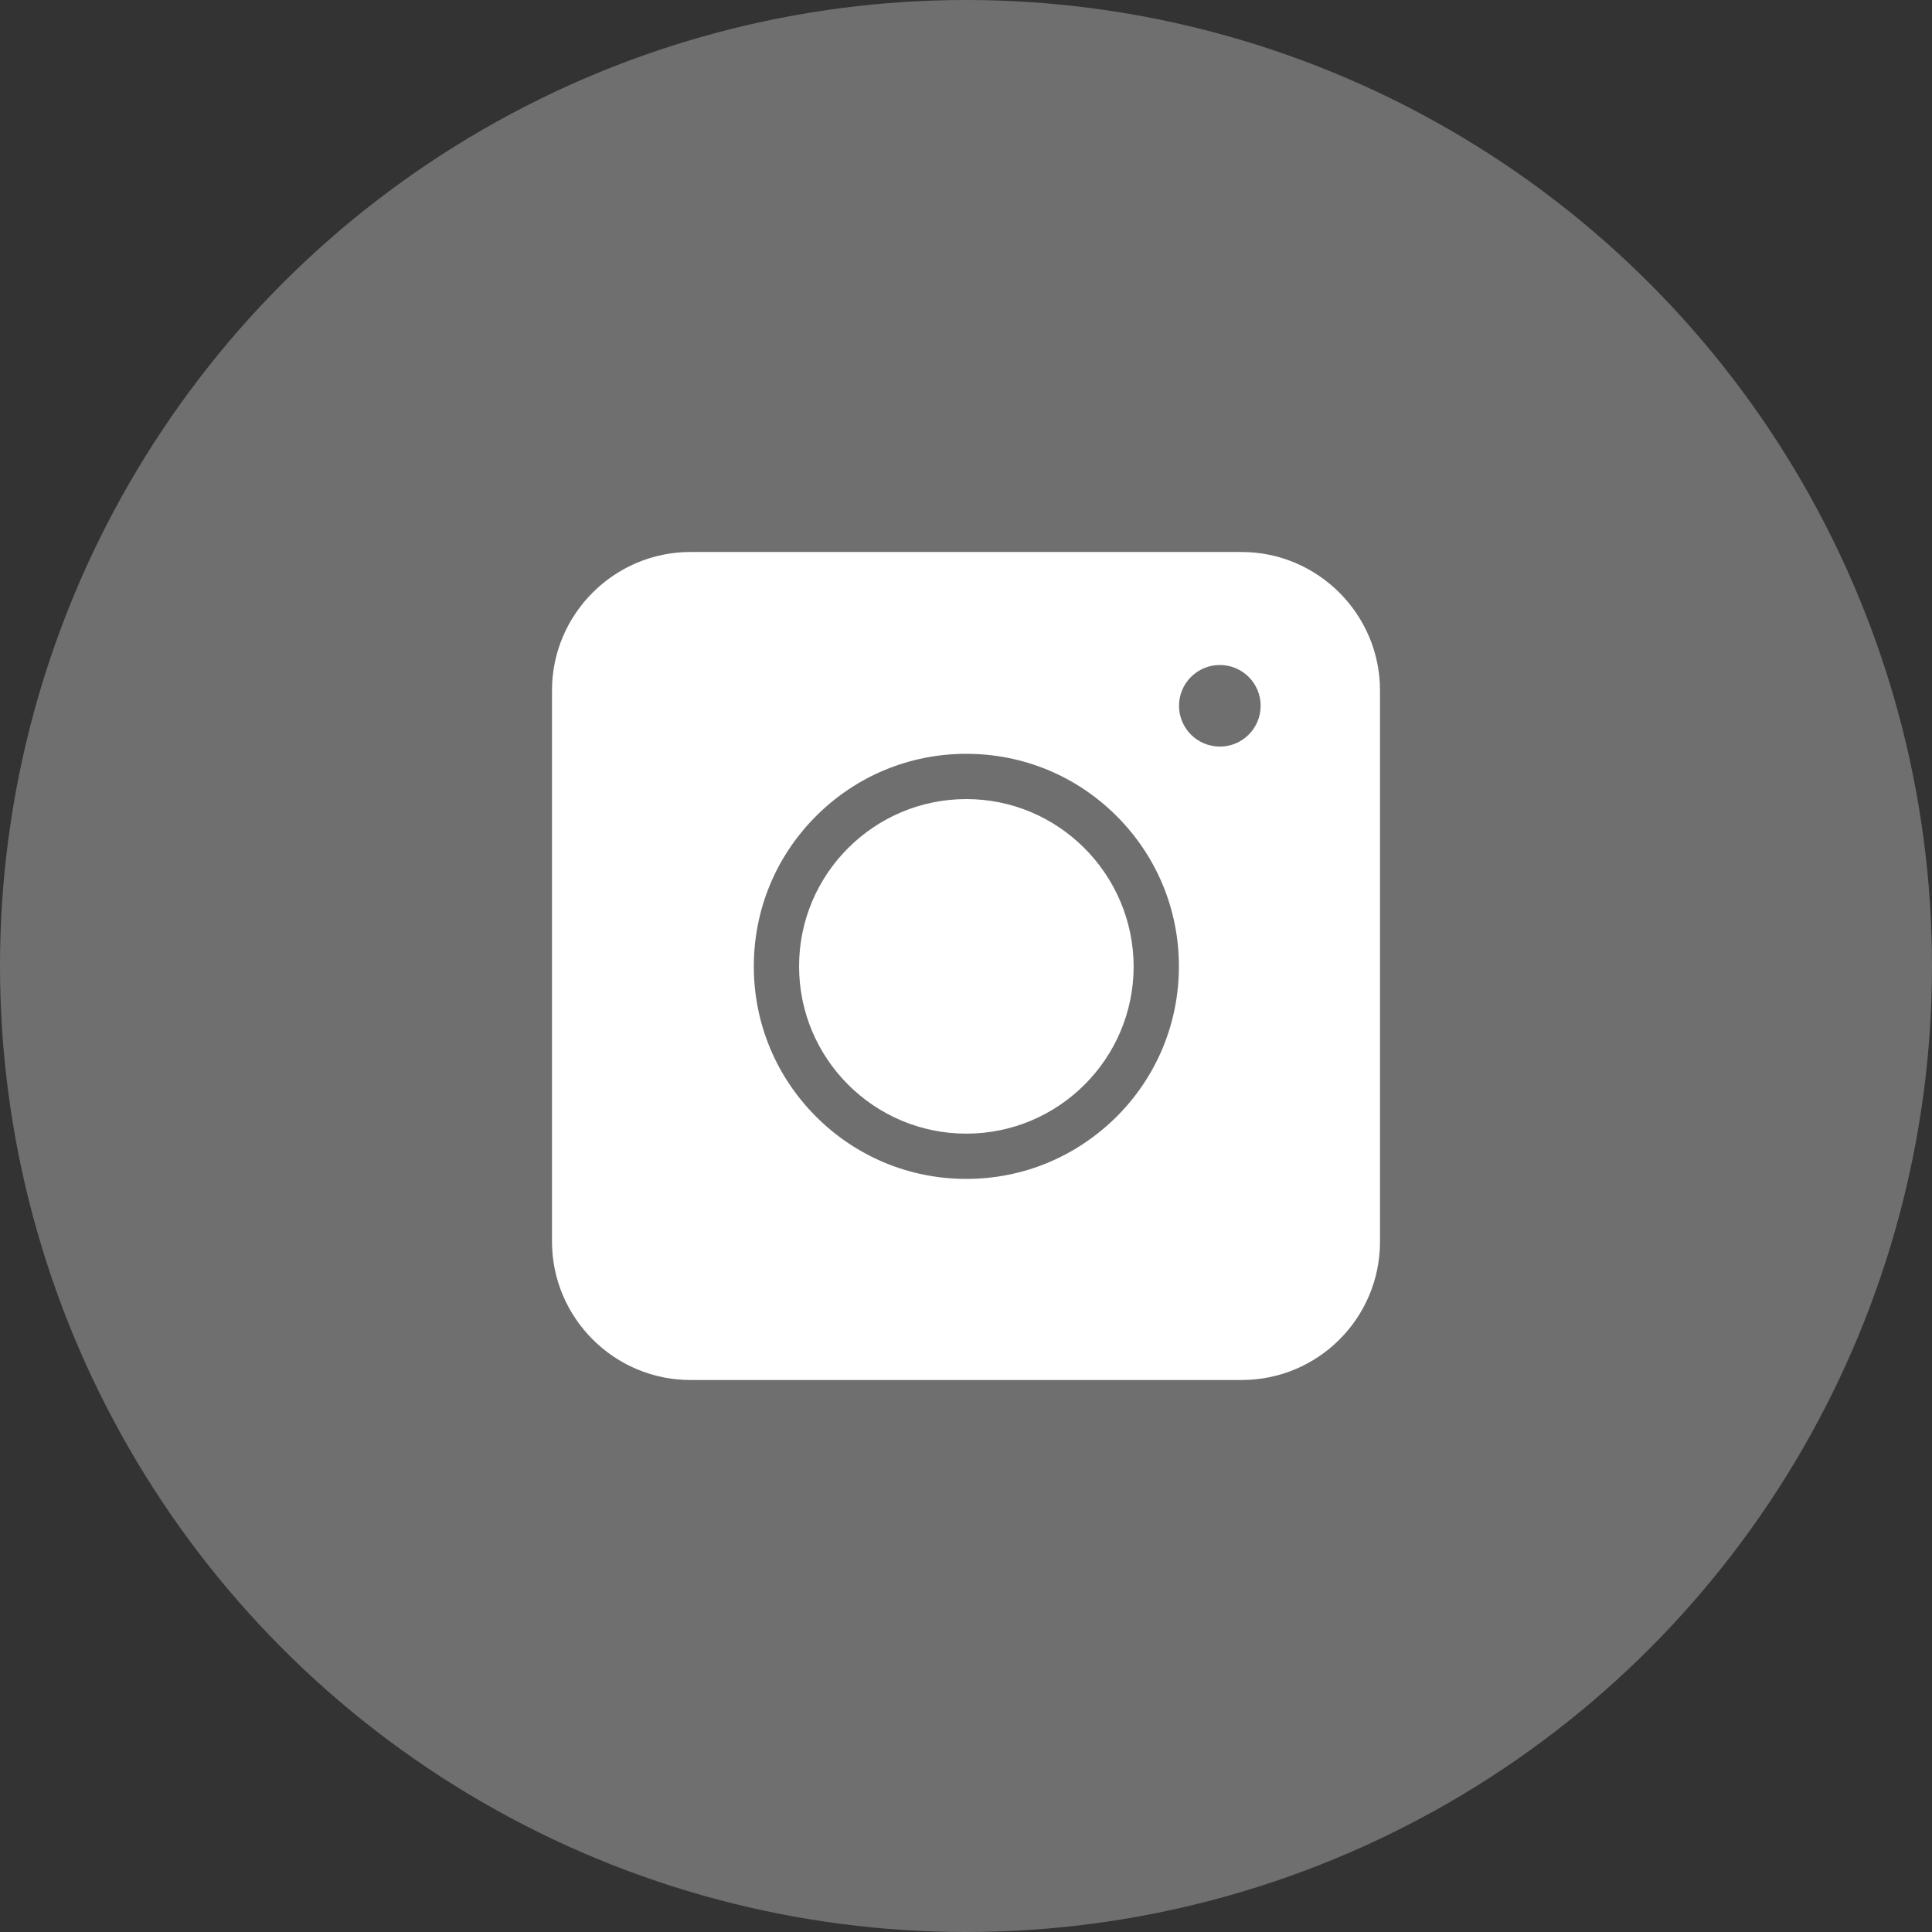 <svg width="35" height="35" viewBox="0 0 35 35" fill="none" xmlns="http://www.w3.org/2000/svg">
<rect x="0" y="0" width="35" height="35" fill="#333333" stroke="none"/>
<circle cx="17.5" cy="17.5" r="17.5" fill="#6F6F6F"/>
<path d="M22.493 25H12.507C11.127 25 10 23.873 10 22.493V12.507C10 11.127 11.127 10 12.507 10H22.493C23.873 10 25 11.127 25 12.507V22.493C25 23.879 23.879 25 22.493 25Z" fill="white"/>
<path d="M17.506 21.357C16.478 21.357 15.511 20.956 14.784 20.229C14.057 19.502 13.656 18.535 13.656 17.506C13.656 16.478 14.057 15.511 14.784 14.784C15.511 14.057 16.478 13.656 17.506 13.656C18.535 13.656 19.502 14.057 20.229 14.784C20.956 15.511 21.357 16.478 21.357 17.506C21.357 18.535 20.956 19.502 20.229 20.229C19.496 20.956 18.535 21.357 17.506 21.357ZM17.506 14.476C15.837 14.476 14.476 15.831 14.476 17.506C14.476 19.176 15.831 20.537 17.506 20.537C19.176 20.537 20.537 19.182 20.537 17.506C20.531 15.837 19.176 14.476 17.506 14.476Z" fill="#6F6F6F"/>
<path d="M22.099 13.525C22.507 13.525 22.838 13.194 22.838 12.786C22.838 12.378 22.507 12.047 22.099 12.047C21.69 12.047 21.359 12.378 21.359 12.786C21.359 13.194 21.69 13.525 22.099 13.525Z" fill="#6F6F6F"/>
</svg>
